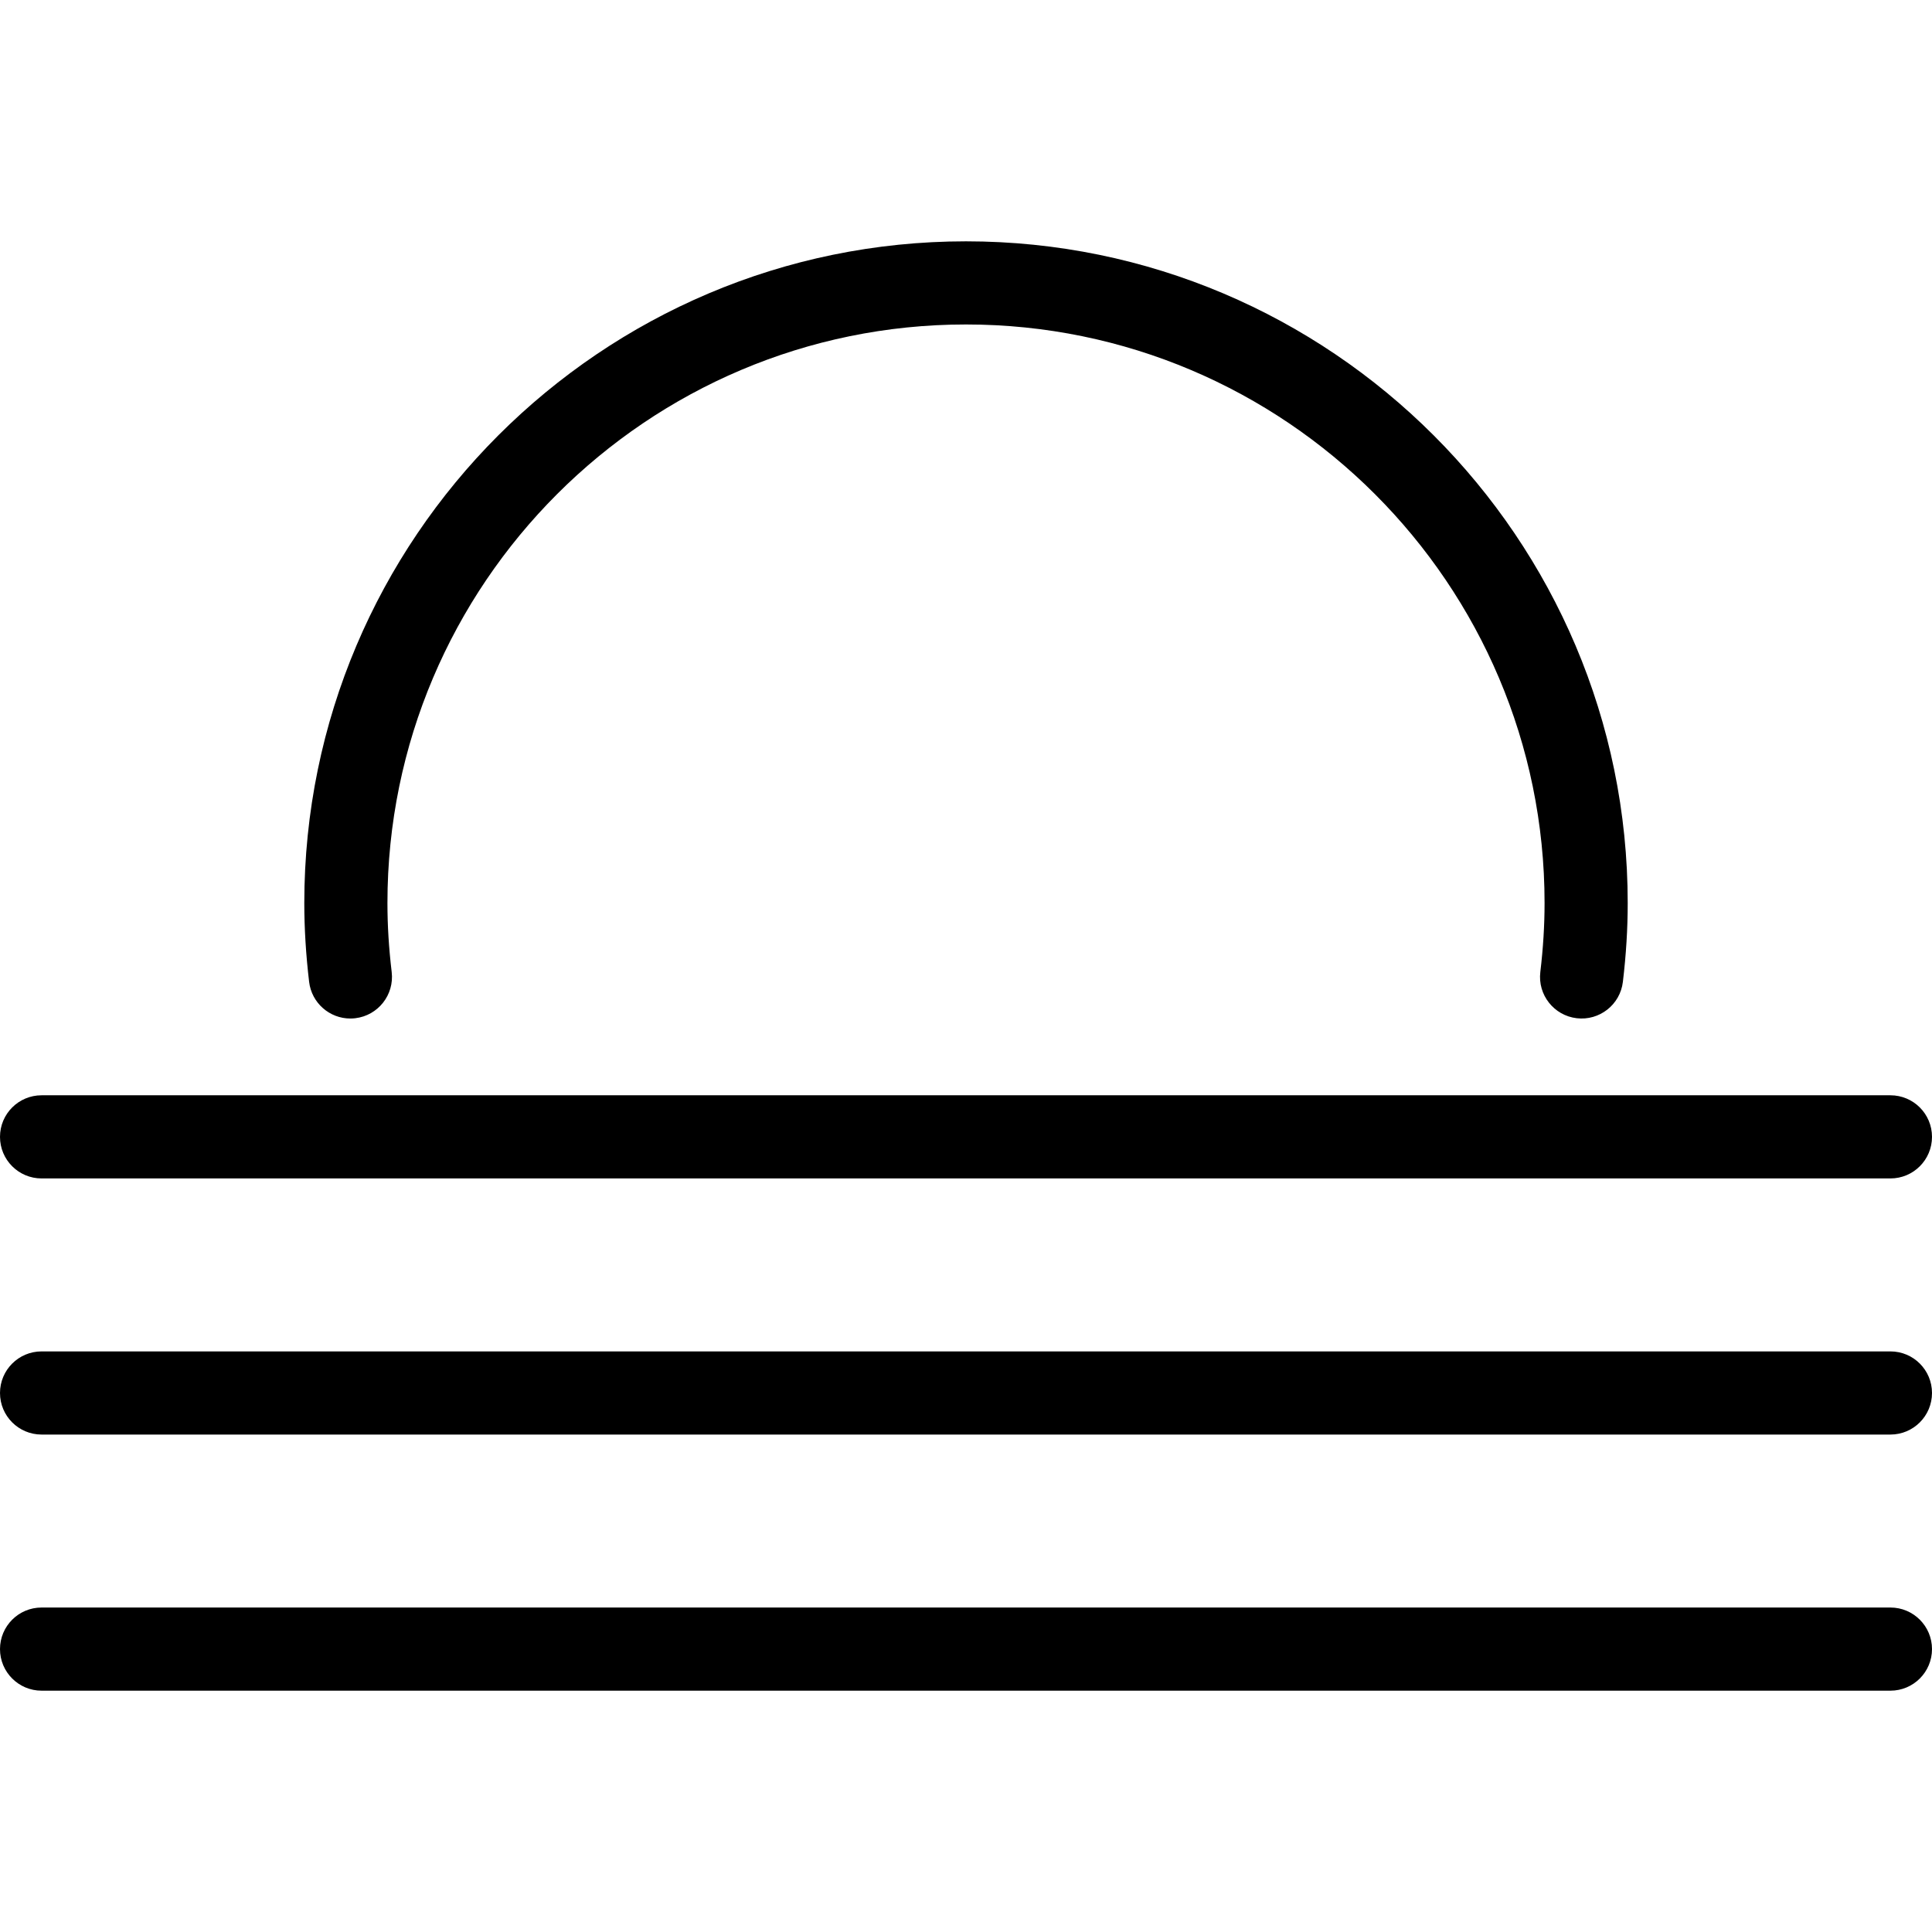 <?xml version="1.0" encoding="iso-8859-1"?>
<!-- Generator: Adobe Illustrator 17.1.0, SVG Export Plug-In . SVG Version: 6.00 Build 0)  -->
<!DOCTYPE svg PUBLIC "-//W3C//DTD SVG 1.1//EN" "http://www.w3.org/Graphics/SVG/1.1/DTD/svg11.dtd">
<svg version="1.1" id="Capa_1" xmlns="http://www.w3.org/2000/svg" xmlns:xlink="http://www.w3.org/1999/xlink" x="0px" y="0px"
	 viewBox="0 0 348.541 348.541" style="enable-background:new 0 0 348.541 348.541;" xml:space="preserve">
<g>
	<g>
		<path d="M341.041,212.595H7.5c-4.142,0-7.5-3.358-7.5-7.5s3.358-7.5,7.5-7.5h333.541c4.143,0,7.5,3.358,7.5,7.5
			S345.184,212.595,341.041,212.595z"/>
	</g>
	<g>
		<path d="M341.041,258.8H7.5c-4.142,0-7.5-3.358-7.5-7.5s3.358-7.5,7.5-7.5h333.541c4.143,0,7.5,3.358,7.5,7.5
			S345.184,258.8,341.041,258.8z"/>
	</g>
	<g>
		<path d="M341.041,305.005H7.5c-4.142,0-7.5-3.358-7.5-7.5s3.358-7.5,7.5-7.5h333.541c4.143,0,7.5,3.358,7.5,7.5
			S345.184,305.005,341.041,305.005z"/>
	</g>
	<g>
		<path d="M63.205,183.746c-3.747,0-6.985-2.803-7.438-6.616c-0.578-4.862-0.871-9.646-0.871-14.219
			c0-65.824,53.551-119.375,119.375-119.375c65.823,0,119.375,53.551,119.375,119.375c0,4.633-0.285,9.284-0.871,14.218
			c-0.488,4.114-4.223,7.049-8.332,6.563c-4.112-0.488-7.052-4.219-6.563-8.332c0.515-4.341,0.766-8.414,0.766-12.449
			c0-57.553-46.822-104.375-104.375-104.375S69.896,105.358,69.896,162.911c0,4.04,0.25,8.112,0.766,12.448
			c0.489,4.113-2.449,7.844-6.563,8.333C63.798,183.728,63.5,183.745,63.205,183.746z"/>
	</g>
</g>
<g>
</g>
<g>
</g>
<g>
</g>
<g>
</g>
<g>
</g>
<g>
</g>
<g>
</g>
<g>
</g>
<g>
</g>
<g>
</g>
<g>
</g>
<g>
</g>
<g>
</g>
<g>
</g>
<g>
</g>
</svg>
